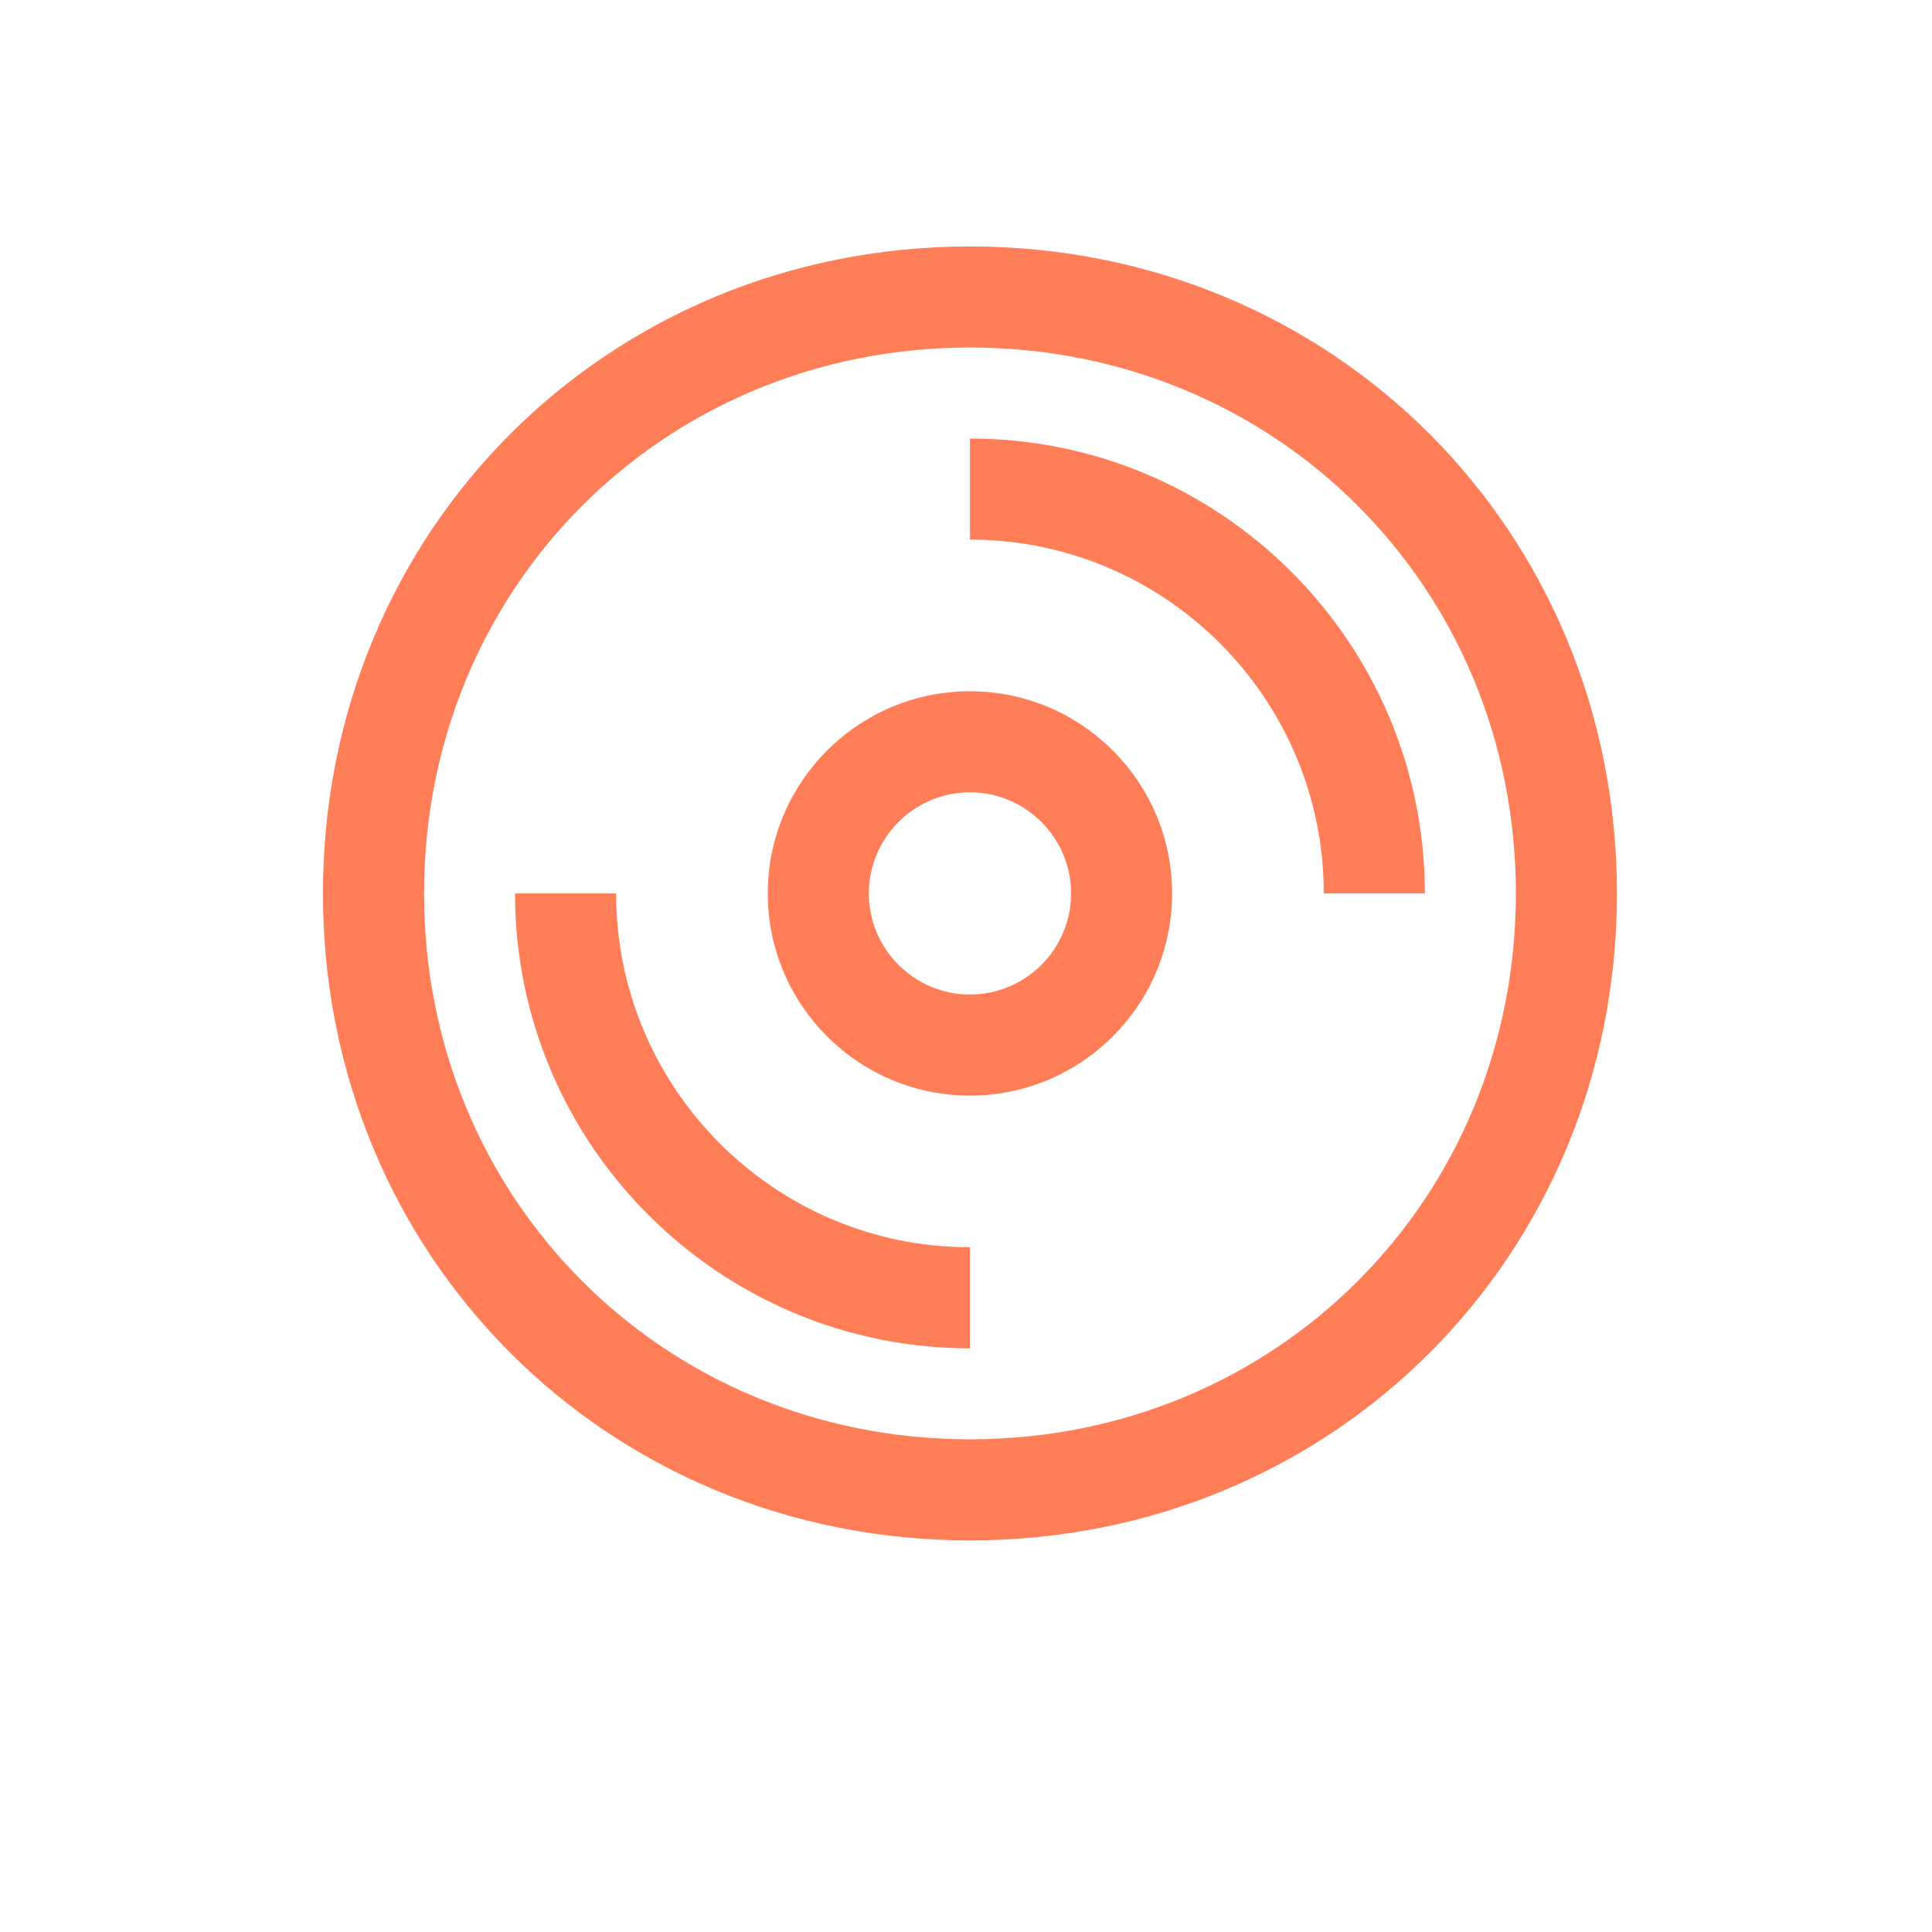<svg width="83" height="83" viewBox="0 0 83 83" fill="none" xmlns="http://www.w3.org/2000/svg">
<g filter="url(#filter0_d_1_739)">
<path d="M41.669 0.647C62.51 0.647 79.405 17.542 79.405 38.383C79.405 59.223 62.51 76.118 41.669 76.118C20.829 76.118 3.934 59.223 3.934 38.383C3.934 17.542 20.829 0.647 41.669 0.647Z" fill="white"/>
</g>
<path d="M26.469 38.383H22.126C22.126 49.159 30.893 57.926 41.669 57.926V53.583C33.288 53.583 26.469 46.764 26.469 38.383ZM41.669 10.588C26.084 10.588 13.874 22.796 13.874 38.383C13.874 53.968 26.084 66.177 41.669 66.177C57.256 66.177 69.465 53.968 69.465 38.383C69.465 22.796 57.256 10.588 41.669 10.588ZM41.669 61.834C28.519 61.834 18.218 51.533 18.218 38.383C18.218 25.232 28.519 14.93 41.669 14.93C54.82 14.93 65.122 25.232 65.122 38.383C65.122 51.533 54.82 61.834 41.669 61.834ZM41.669 29.697C36.88 29.697 32.984 33.593 32.984 38.383C32.984 43.172 36.88 47.068 41.669 47.068C46.459 47.068 50.355 43.172 50.355 38.383C50.355 33.593 46.459 29.697 41.669 29.697ZM41.669 42.725C39.275 42.725 37.327 40.777 37.327 38.383C37.327 35.988 39.275 34.039 41.669 34.039C44.064 34.039 46.013 35.988 46.013 38.383C46.013 40.777 44.064 42.725 41.669 42.725ZM41.669 18.839V23.182C50.051 23.182 56.87 30.001 56.87 38.383H61.213C61.213 27.606 52.446 18.839 41.669 18.839Z" fill="url(#paint0_linear_1_739)"/>
<defs>
<filter id="filter0_d_1_739" x="0.934" y="0.647" width="81.47" height="81.47" filterUnits="userSpaceOnUse" color-interpolation-filters="sRGB">
<feFlood flood-opacity="0" result="BackgroundImageFix"/>
<feColorMatrix in="SourceAlpha" type="matrix" values="0 0 0 0 0 0 0 0 0 0 0 0 0 0 0 0 0 0 127 0" result="hardAlpha"/>
<feOffset dy="3"/>
<feGaussianBlur stdDeviation="1.5"/>
<feComposite in2="hardAlpha" operator="out"/>
<feColorMatrix type="matrix" values="0 0 0 0 0 0 0 0 0 0 0 0 0 0 0 0 0 0 0.161 0"/>
<feBlend mode="normal" in2="BackgroundImageFix" result="effect1_dropShadow_1_739"/>
<feBlend mode="normal" in="SourceGraphic" in2="effect1_dropShadow_1_739" result="shape"/>
</filter>
<linearGradient id="paint0_linear_1_739" x1="27.772" y1="24.485" x2="27.772" y2="24.485" gradientUnits="userSpaceOnUse">
<stop offset="1" stop-color="#FF9B4E"/>
<stop stop-color="#FF6161"/>
</linearGradient>
</defs>
</svg>
